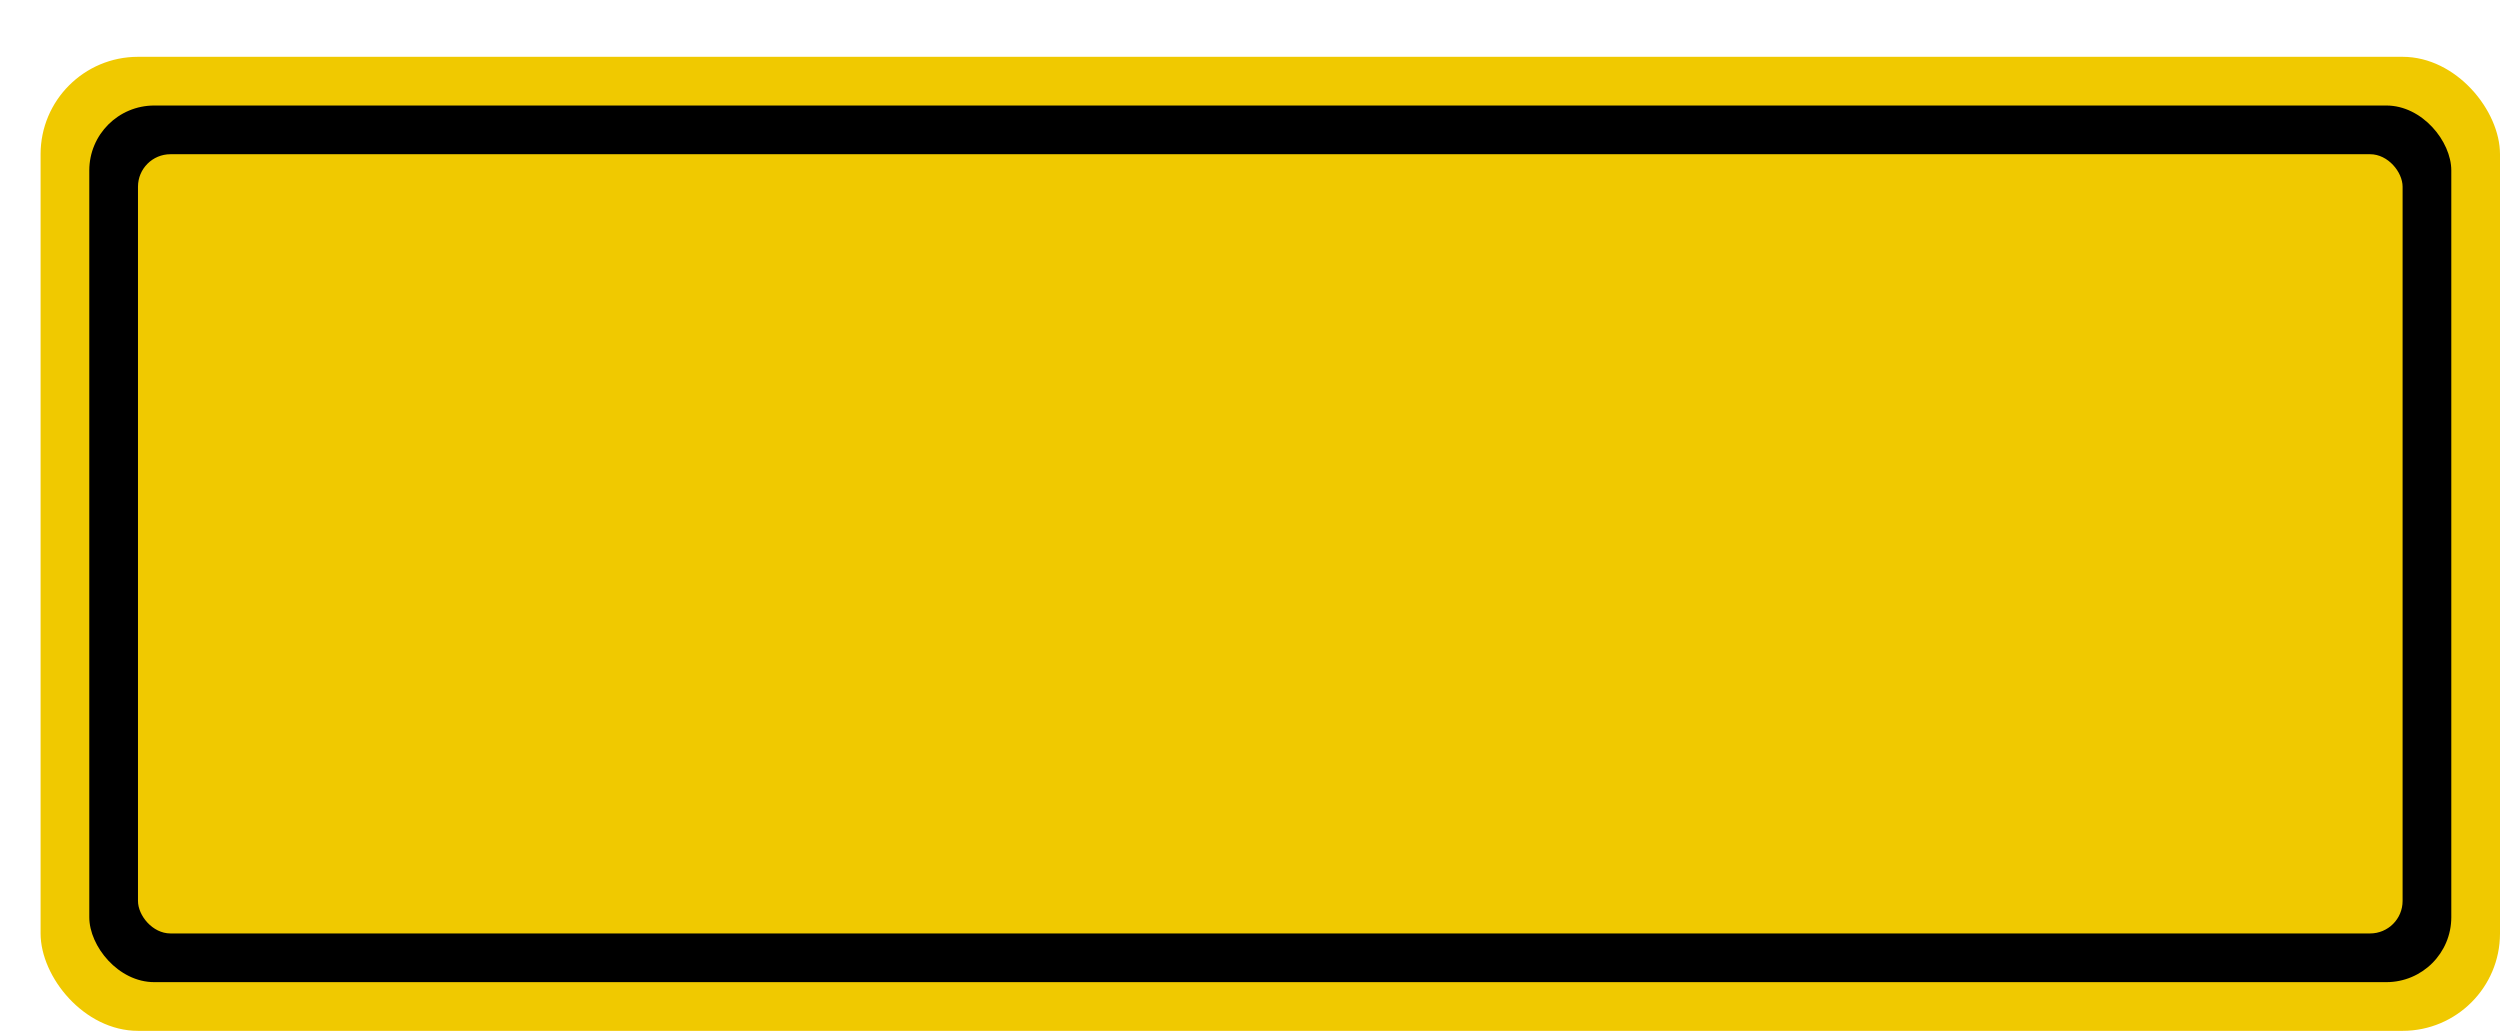 <svg xmlns='http://www.w3.org/2000/svg' width='100%' height='100%' viewBox='0 0 77.00 31.75'>
<rect x='1.25' y='1.75' height='30' width='75.75' rx='3' fill='#f0c900'/>
<rect x='2.75' y='3.25' height='27.0' width='72.75' rx='2' fill='black'/>
<rect x='4.25' y='4.75' height='24.0' width='69.75' rx='1' fill='#f0c900'/>
</svg>
